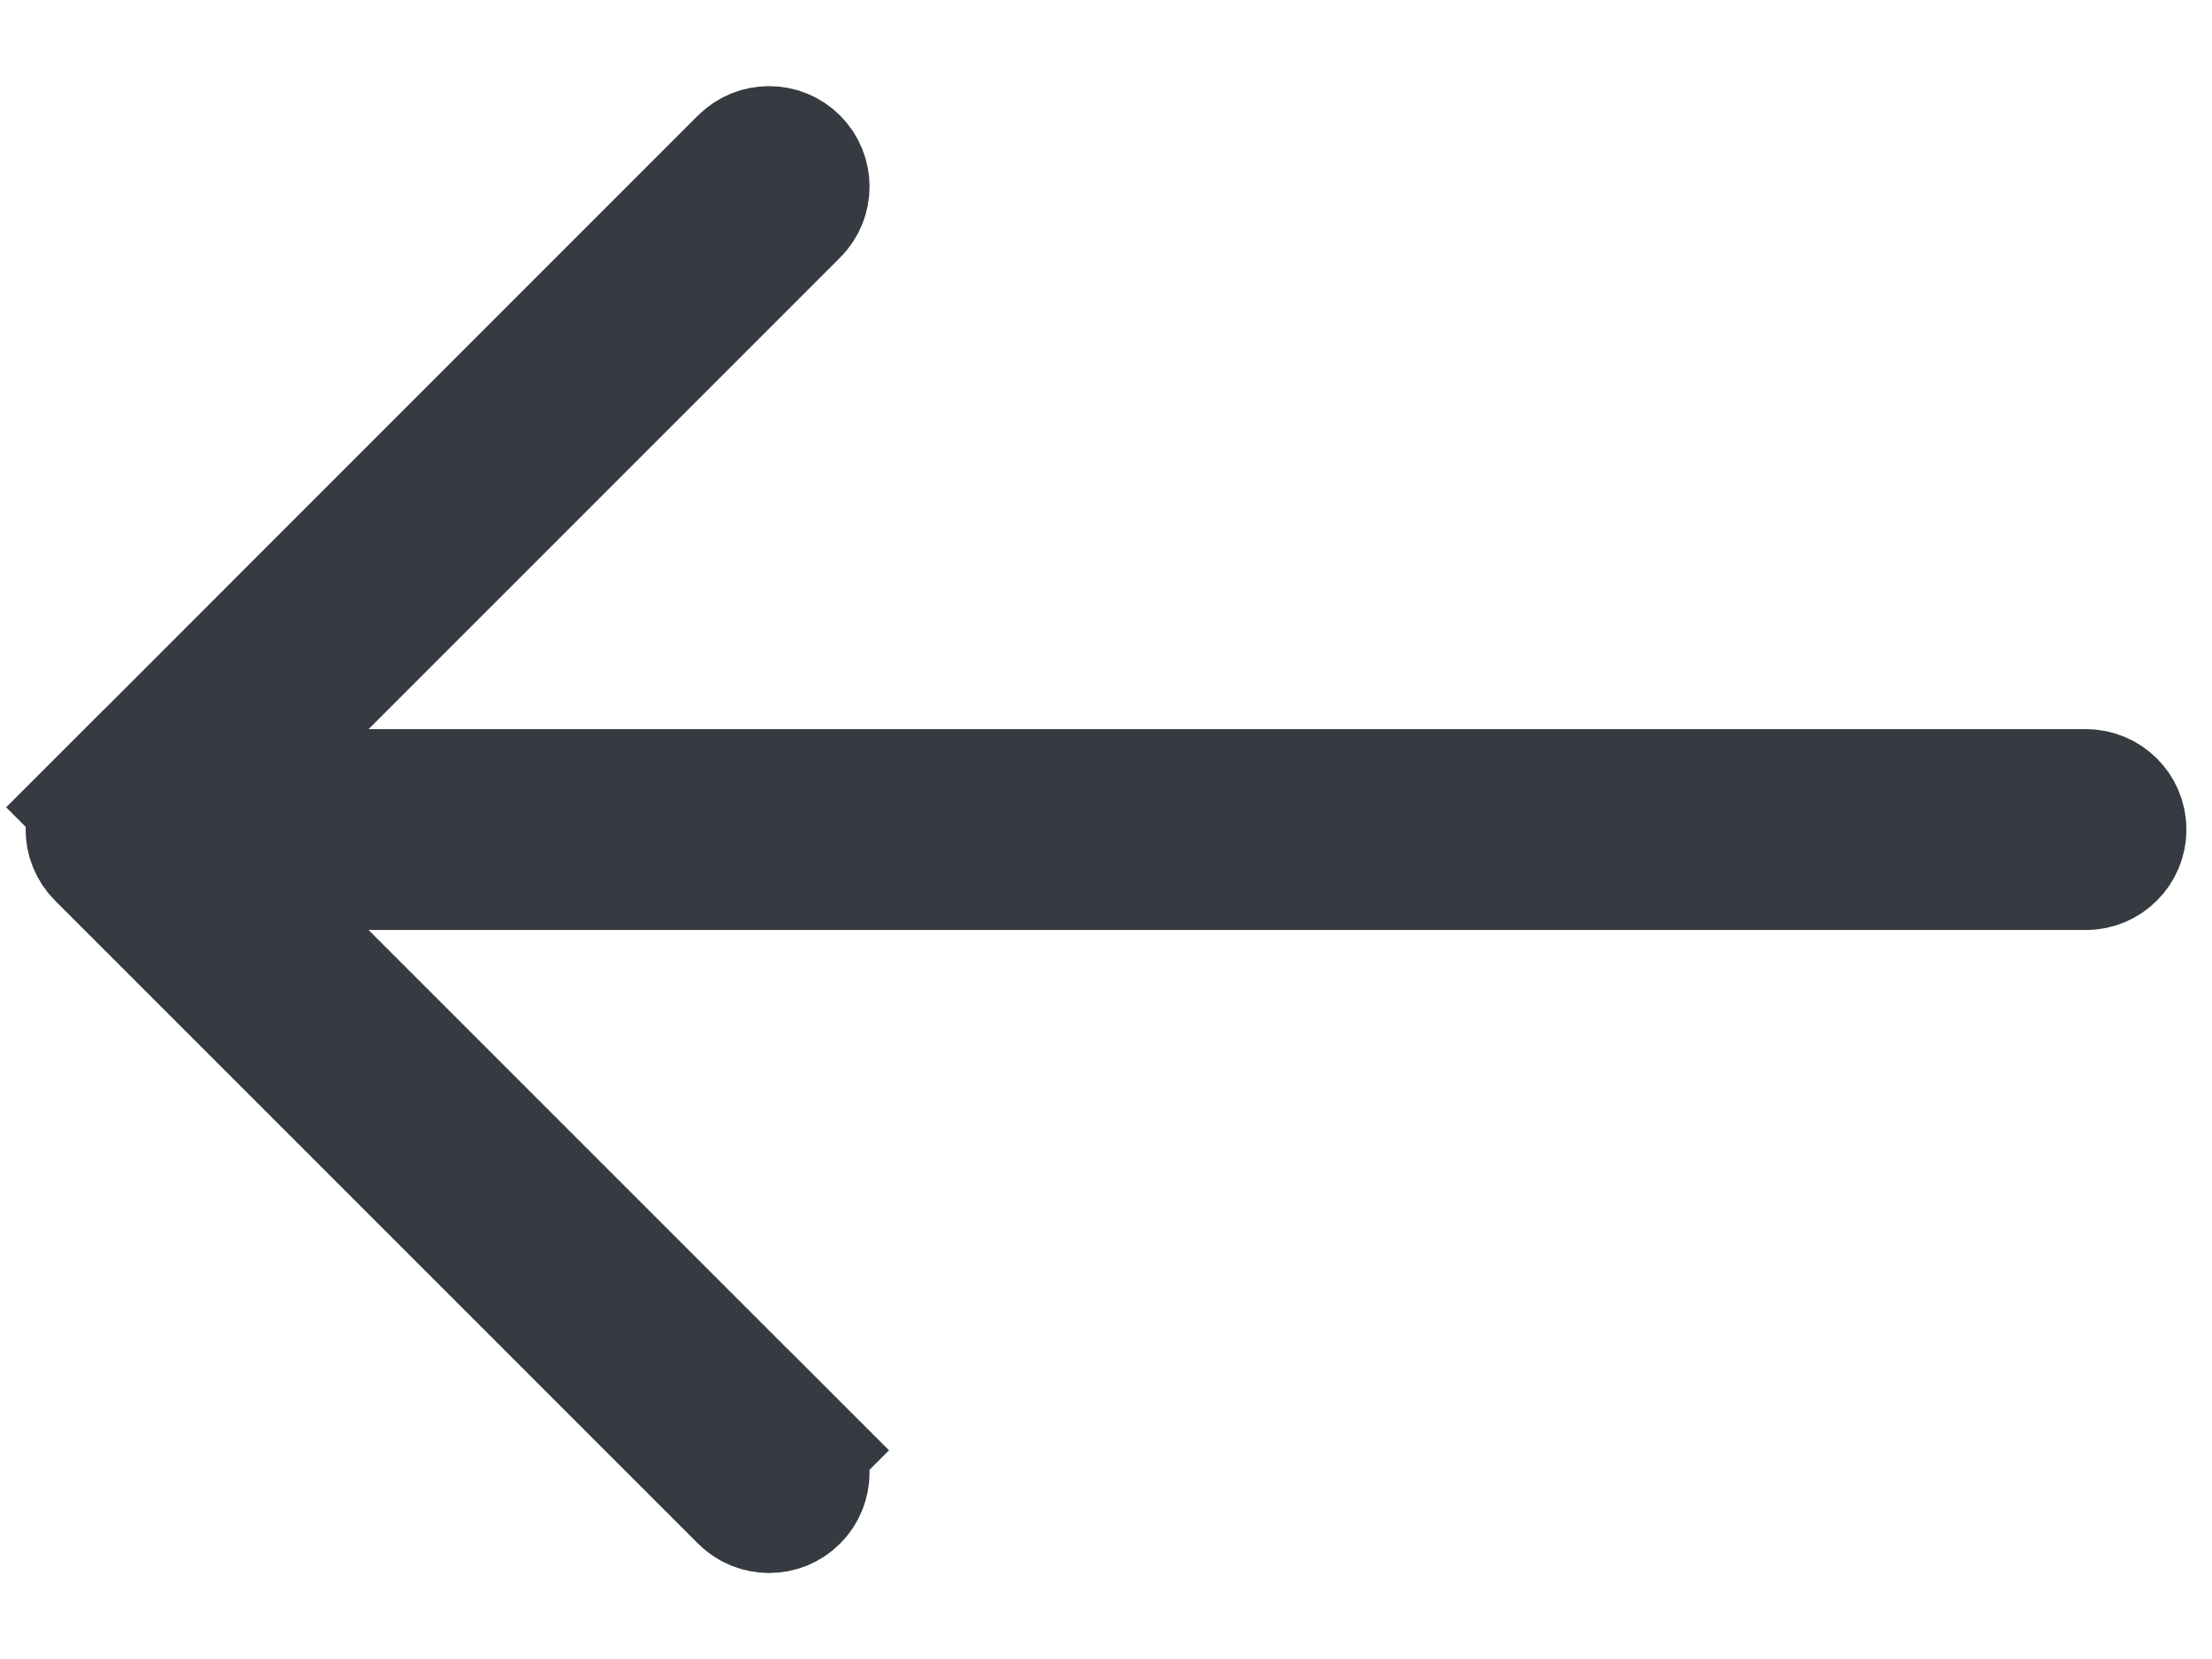 <svg width="16" height="12" viewBox="0 0 16 12" fill="none" xmlns="http://www.w3.org/2000/svg">
<path d="M2.667 6.227L1.459 6.227L2.313 7.081L5.723 10.491L6.077 10.137L5.723 10.491C5.812 10.579 5.812 10.723 5.723 10.812C5.635 10.9 5.491 10.9 5.403 10.812L0.752 6.161C0.663 6.072 0.663 5.928 0.752 5.84L0.398 5.486L0.752 5.84L5.402 1.189C5.447 1.145 5.504 1.123 5.563 1.123C5.622 1.123 5.679 1.145 5.723 1.189C5.812 1.278 5.812 1.421 5.723 1.51L5.723 1.51L2.313 4.92L1.459 5.774L2.667 5.774L15.088 5.774C15.213 5.774 15.315 5.875 15.315 6C15.315 6.125 15.213 6.227 15.088 6.227L2.667 6.227Z" fill="#363A41" stroke="#363A41"/>
</svg>
